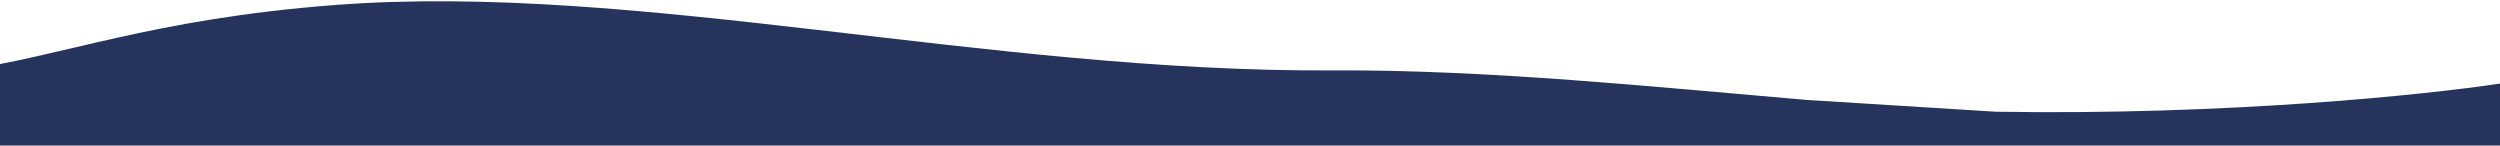 <svg width="1512" height="88" viewBox="0 0 1512 88" fill="none" xmlns="http://www.w3.org/2000/svg">
<path d="M1512 50.547V88H-23V42.579C36.5 34.5 91 11.5 203 3C385 -10.813 596.628 43.846 806.428 42.579C898.93 42.02 1003.5 52.807 1092.23 60.41L1206.93 67.566C1346.62 69.868 1466.91 57.359 1512 50.547Z" fill="#25335D"/>
</svg>
